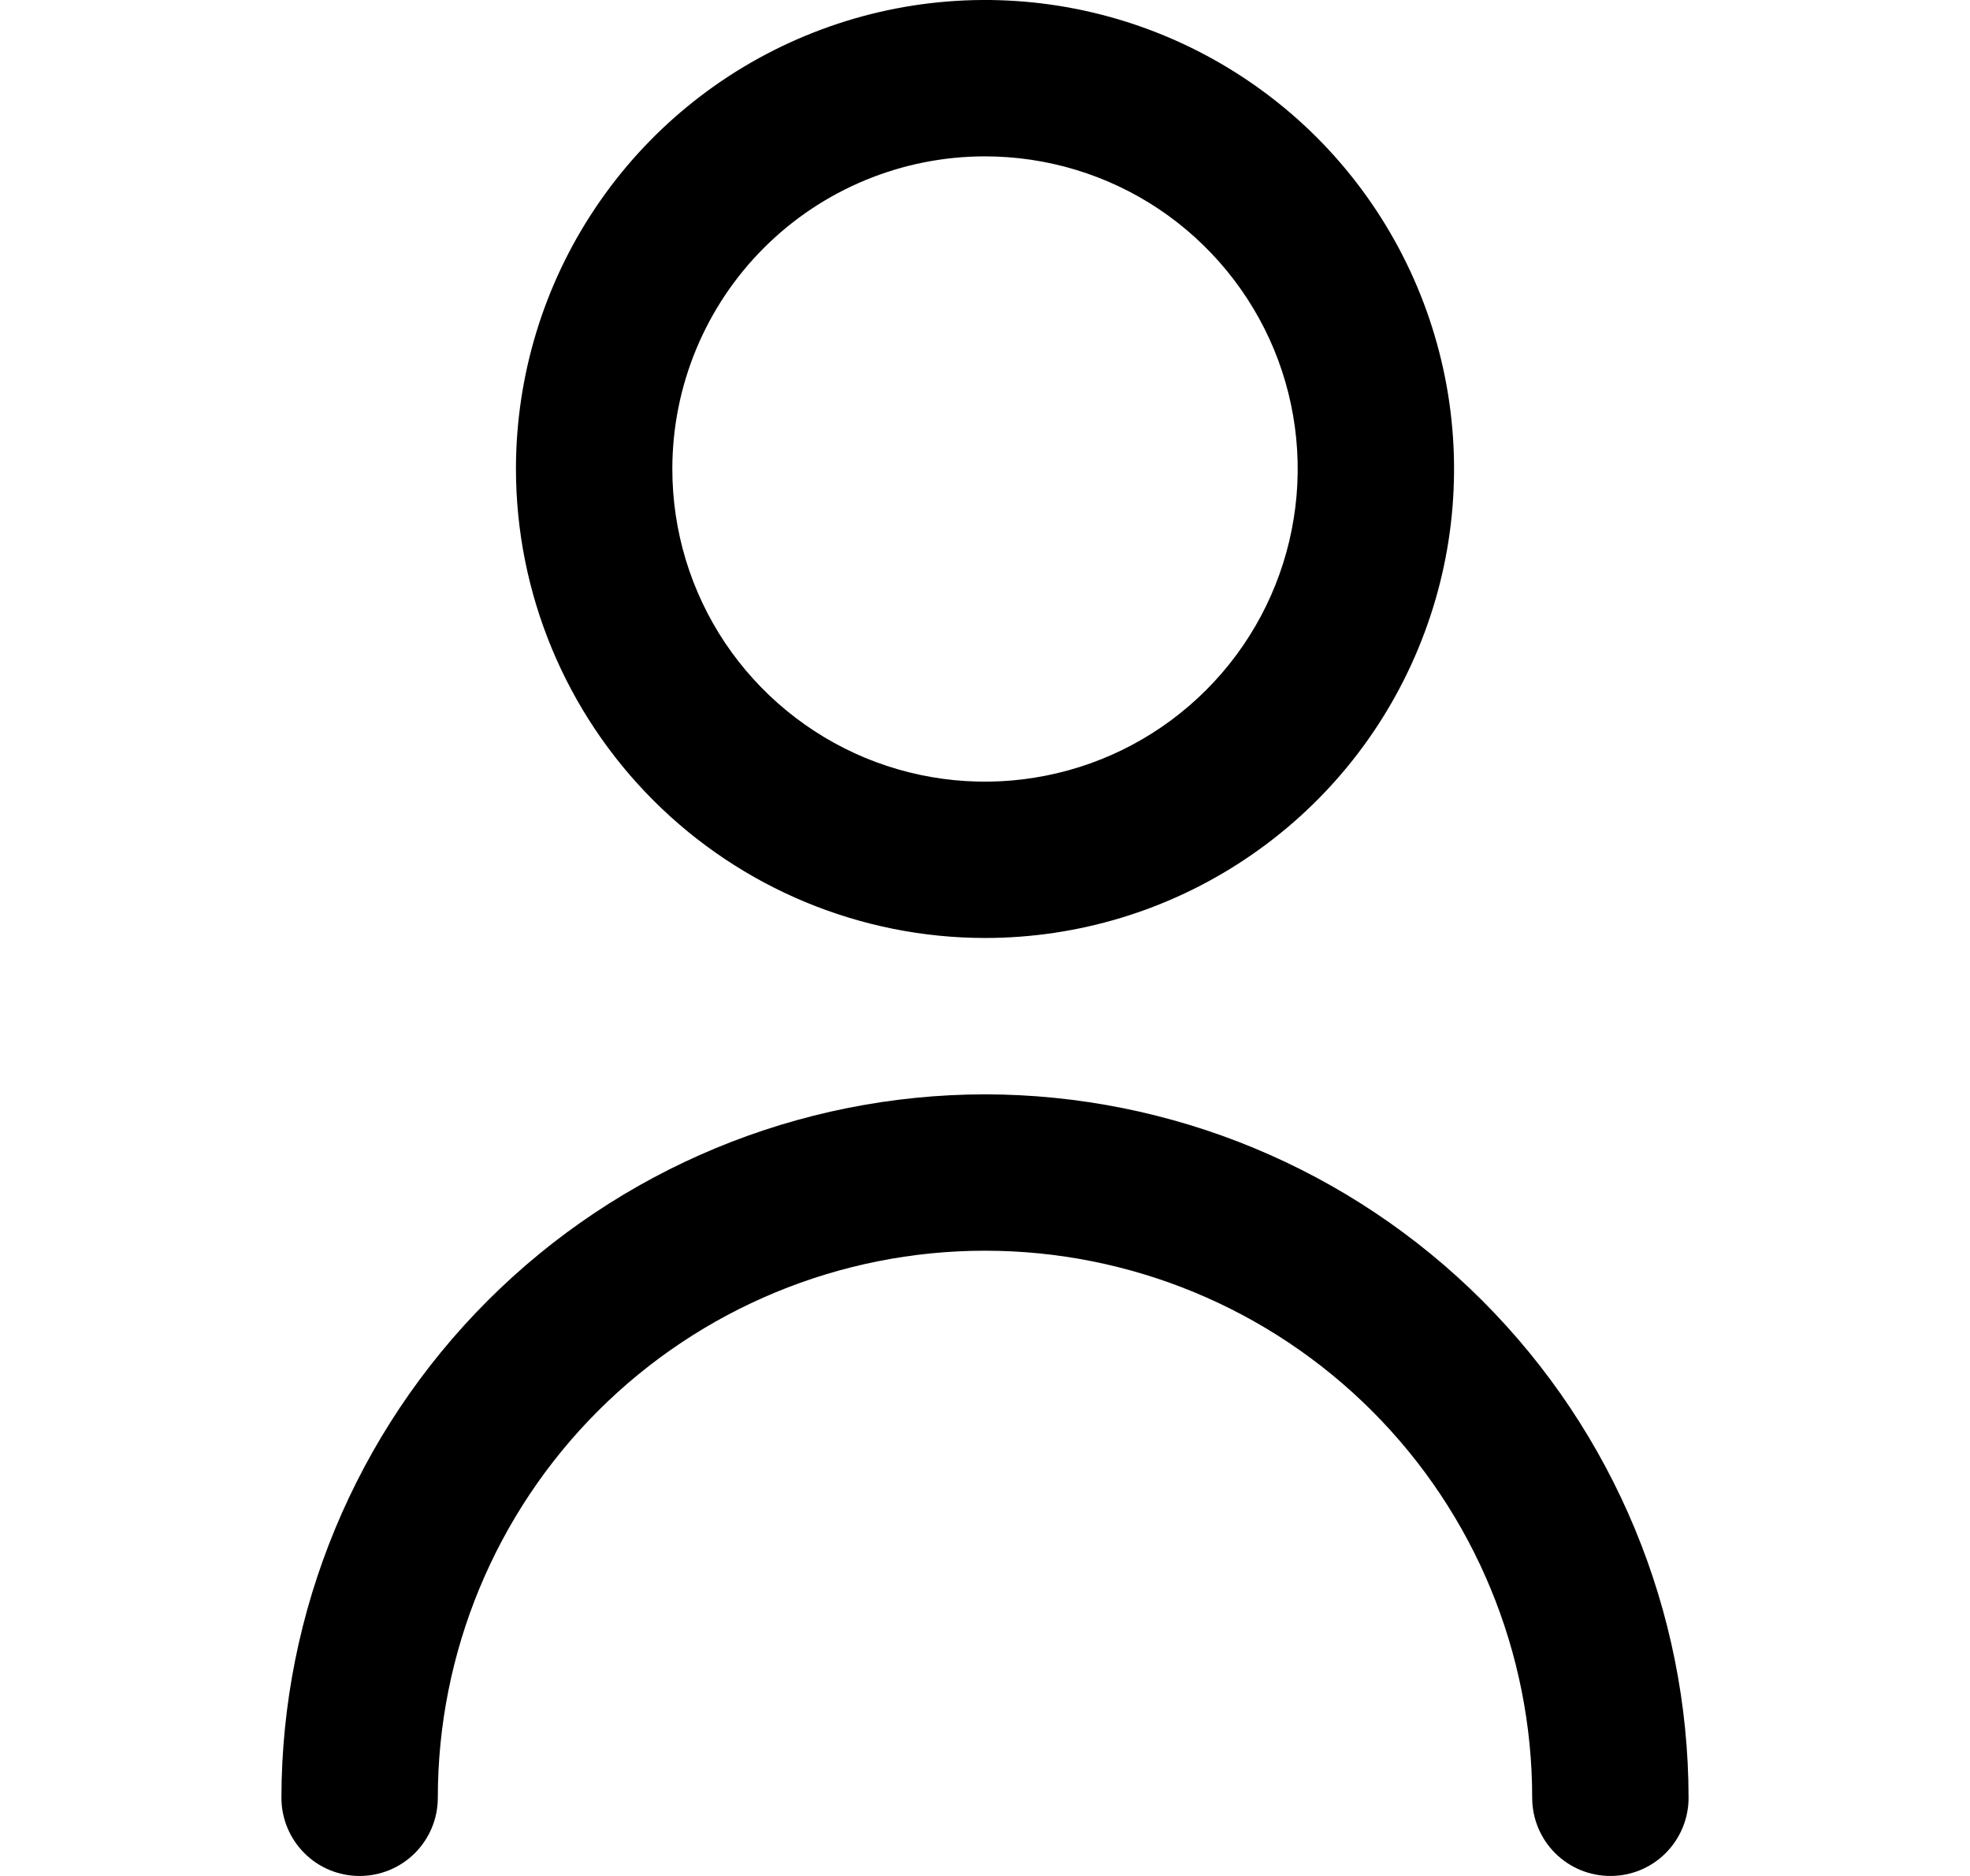 <svg width="21" height="20" viewBox="0 0 21 20" xmlns="http://www.w3.org/2000/svg">
<g clip-path="url(#clip0_333_679)">
<path d="M10.5 10C11.489 10 12.456 9.707 13.278 9.157C14.1 8.608 14.741 7.827 15.119 6.913C15.498 6 15.597 4.994 15.404 4.025C15.211 3.055 14.735 2.164 14.036 1.464C13.336 0.765 12.445 0.289 11.476 0.096C10.505 -0.097 9.5 0.002 8.587 0.381C7.673 0.759 6.892 1.4 6.343 2.222C5.793 3.044 5.5 4.011 5.5 5C5.501 6.326 6.029 7.597 6.966 8.534C7.903 9.471 9.174 9.999 10.5 10ZM10.5 1.667C11.159 1.667 11.804 1.862 12.352 2.228C12.9 2.595 13.327 3.115 13.58 3.724C13.832 4.333 13.898 5.004 13.769 5.65C13.641 6.297 13.323 6.891 12.857 7.357C12.391 7.823 11.797 8.141 11.15 8.269C10.504 8.398 9.833 8.332 9.224 8.08C8.615 7.827 8.095 7.4 7.728 6.852C7.362 6.304 7.167 5.659 7.167 5C7.167 4.116 7.518 3.268 8.143 2.643C8.768 2.018 9.616 1.667 10.5 1.667Z" />
<path d="M10.5 11.667C8.512 11.669 6.605 12.46 5.199 13.866C3.793 15.272 3.002 17.178 3 19.167C3 19.388 3.088 19.6 3.244 19.756C3.4 19.913 3.612 20 3.833 20C4.054 20 4.266 19.913 4.423 19.756C4.579 19.6 4.667 19.388 4.667 19.167C4.667 17.62 5.281 16.136 6.375 15.042C7.469 13.948 8.953 13.334 10.5 13.334C12.047 13.334 13.531 13.948 14.625 15.042C15.719 16.136 16.333 17.62 16.333 19.167C16.333 19.388 16.421 19.6 16.577 19.756C16.734 19.913 16.946 20 17.167 20C17.388 20 17.6 19.913 17.756 19.756C17.912 19.6 18 19.388 18 19.167C17.998 17.178 17.207 15.272 15.801 13.866C14.395 12.46 12.488 11.669 10.5 11.667Z" />
</g>
<defs>
<clipPath id="clip0_333_679">
<rect width="20" height="20" transform="translate(0.5)"/>
</clipPath>
</defs>
</svg>
